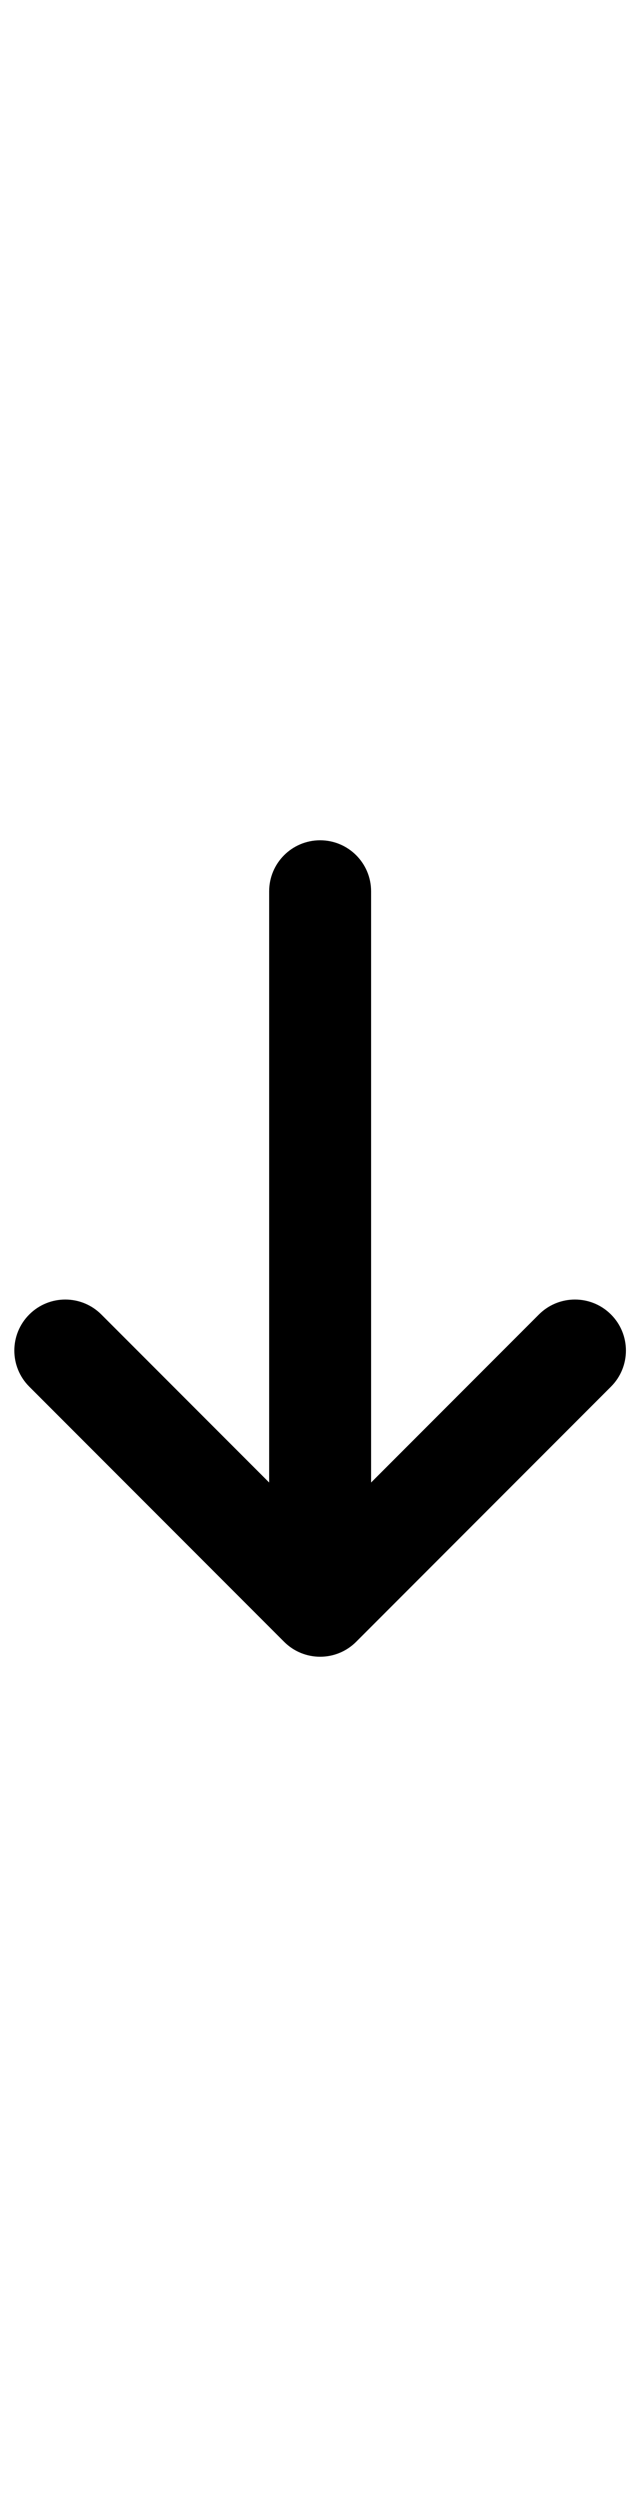<svg 
    xmlns="http://www.w3.org/2000/svg" 
    xmlns:xlink="http://www.w3.org/1999/xlink" 
    width="50" 
    zoomAndPan="magnify" 
    viewBox="0 0 150 195"
    preserveAspectRatio="xMidYMid meet" 
    version="1.0">
    <path 
        fill="#000000" 
        d="M 62.984 151.91 L 23.711 112.59 C 19.055 107.926 11.504 107.926 6.848 112.59 C 2.188 117.254 2.188 124.812 6.848 129.477 L 66.48 189.18 C 71.137 193.844 78.688 193.844 83.344 189.18 L 142.977 129.477 C 147.637 124.812 147.637 117.254 142.977 112.59 C 138.32 107.926 130.77 107.926 126.109 112.59 L 86.84 151.91 L 86.84 13.566 C 86.84 6.973 81.5 1.625 74.91 1.625 C 68.324 1.625 62.984 6.973 62.984 13.566 Z M 62.984 151.91 " 
        fill-opacity="1" 
        fill-rule="nonzero"
    />
</svg>